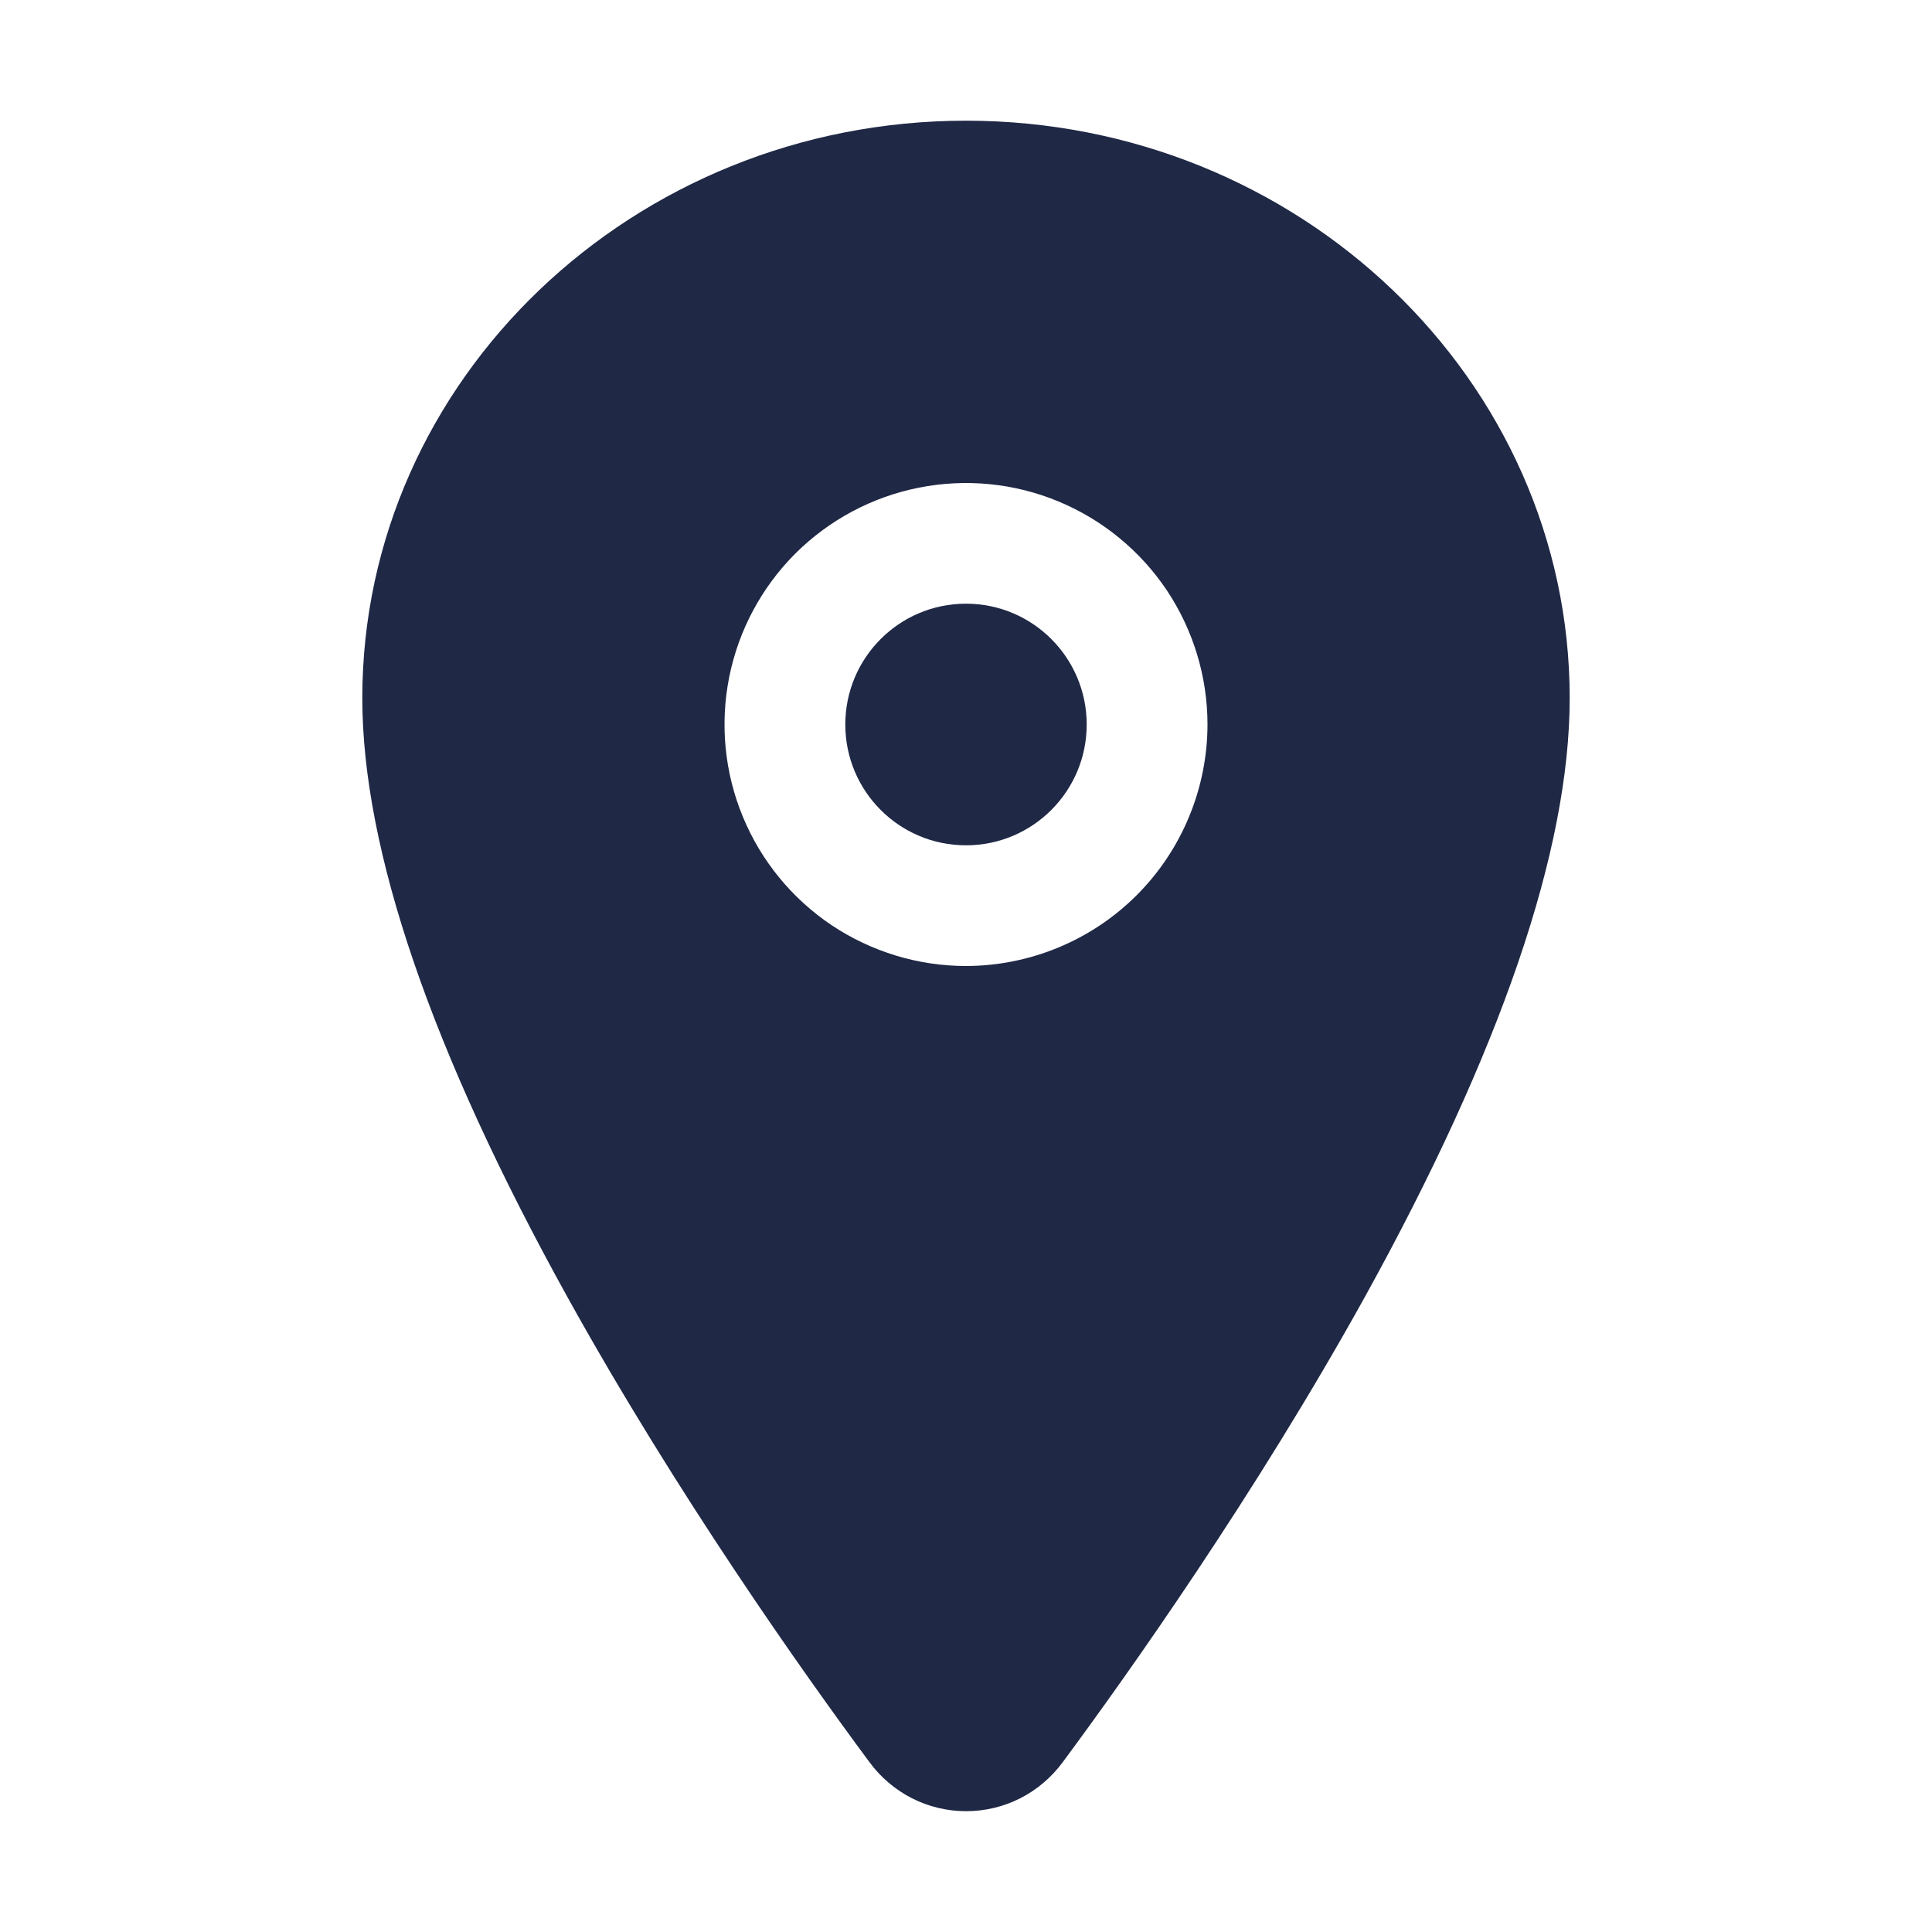 <svg width="17" height="17" viewBox="0 0 17 17" fill="none" xmlns="http://www.w3.org/2000/svg">
<path d="M8.5 7.438C9.087 7.438 9.562 6.962 9.562 6.375C9.562 5.788 9.087 5.312 8.5 5.312C7.913 5.312 7.438 5.788 7.438 6.375C7.438 6.962 7.913 7.438 8.5 7.438Z" fill="#1F2845"/>
<path d="M8.5 1.062C5.571 1.062 3.188 3.342 3.188 6.143C3.188 7.476 3.795 9.25 4.994 11.415C5.957 13.152 7.071 14.724 7.651 15.506C7.749 15.639 7.877 15.748 8.024 15.823C8.172 15.898 8.335 15.937 8.501 15.937C8.667 15.937 8.83 15.898 8.978 15.823C9.125 15.748 9.253 15.639 9.351 15.506C9.93 14.724 11.045 13.152 12.008 11.415C13.205 9.251 13.812 7.477 13.812 6.143C13.812 3.342 11.429 1.062 8.5 1.062ZM8.5 8.5C8.08 8.5 7.669 8.375 7.319 8.142C6.97 7.908 6.698 7.577 6.537 7.188C6.376 6.8 6.334 6.373 6.416 5.96C6.498 5.548 6.7 5.17 6.997 4.872C7.295 4.575 7.673 4.373 8.085 4.291C8.498 4.209 8.925 4.251 9.313 4.412C9.701 4.573 10.033 4.845 10.267 5.194C10.5 5.544 10.625 5.955 10.625 6.375C10.624 6.938 10.4 7.479 10.002 7.877C9.604 8.275 9.063 8.499 8.5 8.5Z" fill="#1F2845"/>
</svg>
